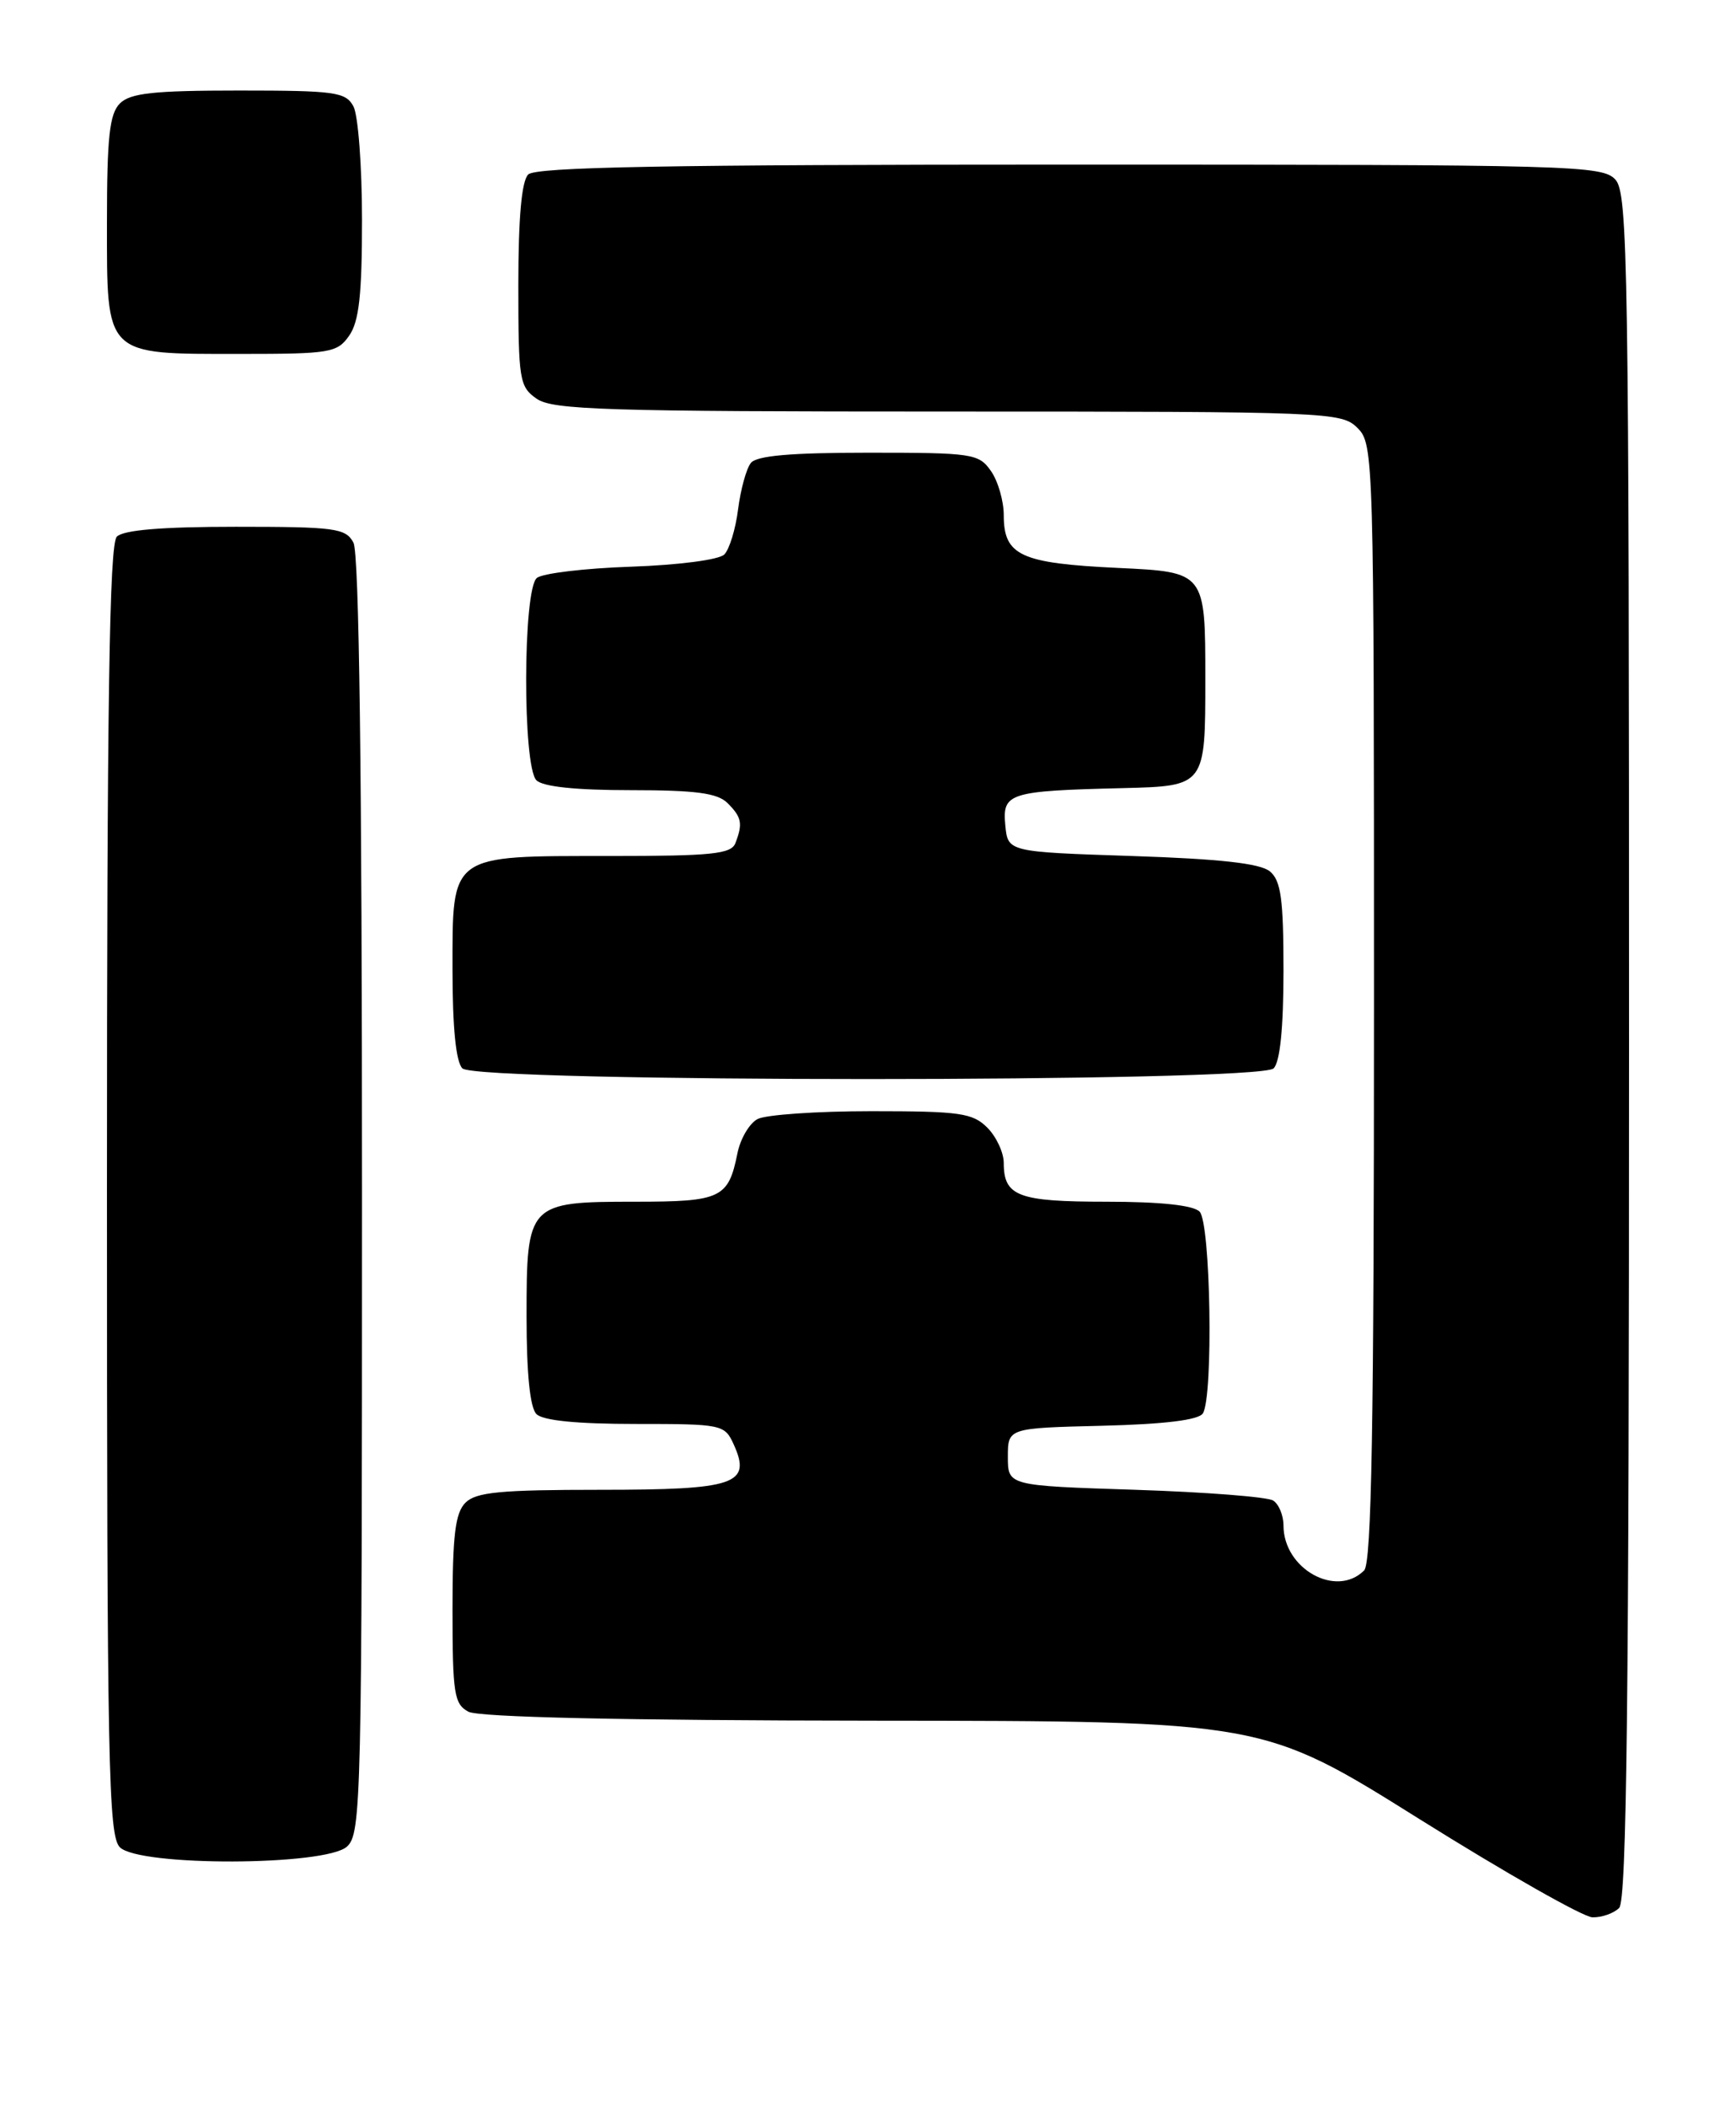 <?xml version="1.0" encoding="UTF-8" standalone="no"?>
<!DOCTYPE svg PUBLIC "-//W3C//DTD SVG 1.1//EN" "http://www.w3.org/Graphics/SVG/1.1/DTD/svg11.dtd" >
<svg xmlns="http://www.w3.org/2000/svg" xmlns:xlink="http://www.w3.org/1999/xlink" version="1.1" viewBox="0 0 211 256">
 <g >
 <path fill="currentColor"
d=" M 196.80 231.80 C 197.72 230.88 198.00 206.27 198.00 127.13 C 198.00 32.25 197.86 23.51 196.35 21.83 C 194.77 20.09 191.40 20.00 130.05 20.00 C 81.10 20.00 65.11 20.29 64.20 21.20 C 63.40 22.00 63.00 26.45 63.00 34.64 C 63.00 46.16 63.13 46.98 65.22 48.44 C 67.16 49.80 73.60 50.00 115.22 50.00 C 161.67 50.00 163.06 50.06 165.00 52.00 C 166.96 53.96 167.00 55.33 167.00 121.80 C 167.00 173.20 166.71 189.89 165.80 190.80 C 162.42 194.18 156.00 190.61 156.00 185.34 C 156.00 184.12 155.44 182.75 154.75 182.31 C 154.06 181.86 146.53 181.28 138.00 181.00 C 122.50 180.50 122.50 180.50 122.50 177.00 C 122.50 173.50 122.50 173.50 133.96 173.22 C 141.59 173.03 145.68 172.52 146.20 171.72 C 147.49 169.67 147.15 148.55 145.80 147.20 C 145.03 146.43 141.02 146.00 134.50 146.00 C 123.76 146.00 122.00 145.34 122.00 141.30 C 122.00 140.03 121.10 138.10 120.00 137.00 C 118.22 135.22 116.67 135.00 105.93 135.00 C 99.30 135.00 93.06 135.43 92.07 135.96 C 91.08 136.49 89.98 138.36 89.63 140.12 C 88.53 145.58 87.64 146.00 77.21 146.00 C 64.16 146.00 64.00 146.17 64.00 159.95 C 64.00 166.90 64.42 171.02 65.20 171.80 C 65.99 172.59 70.14 173.00 77.22 173.00 C 87.76 173.00 88.07 173.06 89.17 175.47 C 91.38 180.33 89.43 181.00 72.95 181.00 C 60.82 181.00 57.86 181.28 56.57 182.57 C 55.33 183.82 55.00 186.51 55.00 195.54 C 55.00 205.78 55.20 207.03 56.93 207.96 C 58.19 208.63 75.57 209.02 106.18 209.05 C 153.50 209.09 153.50 209.09 172.50 220.99 C 182.95 227.53 192.42 232.91 193.55 232.94 C 194.68 232.97 196.14 232.46 196.80 231.80 Z  M 42.17 224.35 C 43.91 222.77 44.00 219.00 44.00 145.28 C 44.00 93.83 43.65 67.22 42.96 65.93 C 42.02 64.17 40.76 64.00 28.66 64.00 C 19.68 64.00 15.01 64.39 14.20 65.20 C 13.29 66.11 13.00 85.12 13.00 144.63 C 13.00 214.41 13.17 223.03 14.57 224.43 C 16.93 226.78 39.55 226.71 42.17 224.35 Z  M 154.80 129.80 C 155.58 129.02 156.00 124.89 156.00 117.92 C 156.00 109.22 155.69 106.99 154.35 105.87 C 153.18 104.90 148.31 104.35 137.60 104.00 C 122.50 103.50 122.50 103.50 122.19 100.28 C 121.81 96.34 122.58 96.09 136.50 95.75 C 146.50 95.50 146.50 95.50 146.50 82.50 C 146.50 69.50 146.50 69.50 135.90 69.00 C 124.05 68.44 122.00 67.50 122.00 62.60 C 122.00 60.86 121.30 58.44 120.44 57.22 C 118.97 55.11 118.20 55.00 105.57 55.00 C 96.10 55.00 91.96 55.36 91.26 56.25 C 90.71 56.94 90.02 59.47 89.71 61.87 C 89.41 64.28 88.65 66.75 88.03 67.37 C 87.39 68.01 82.48 68.65 76.70 68.85 C 71.09 69.04 65.94 69.65 65.25 70.22 C 63.55 71.62 63.50 93.10 65.20 94.80 C 65.98 95.58 70.01 96.00 76.63 96.00 C 84.59 96.00 87.20 96.35 88.43 97.57 C 90.15 99.29 90.30 100.05 89.39 102.42 C 88.88 103.76 86.57 104.00 74.12 104.00 C 54.54 104.00 55.00 103.66 55.00 117.86 C 55.00 124.88 55.42 129.02 56.20 129.80 C 57.93 131.53 153.07 131.53 154.80 129.80 Z  M 42.44 40.78 C 43.64 39.07 44.00 35.81 44.00 26.71 C 44.00 20.20 43.53 14.00 42.96 12.93 C 42.02 11.18 40.76 11.00 29.04 11.00 C 18.65 11.00 15.84 11.31 14.57 12.57 C 13.31 13.84 13.00 16.65 13.00 27.01 C 13.00 43.37 12.63 43.00 29.17 43.00 C 40.14 43.00 40.99 42.86 42.44 40.78 Z "/>
</g>
</svg>